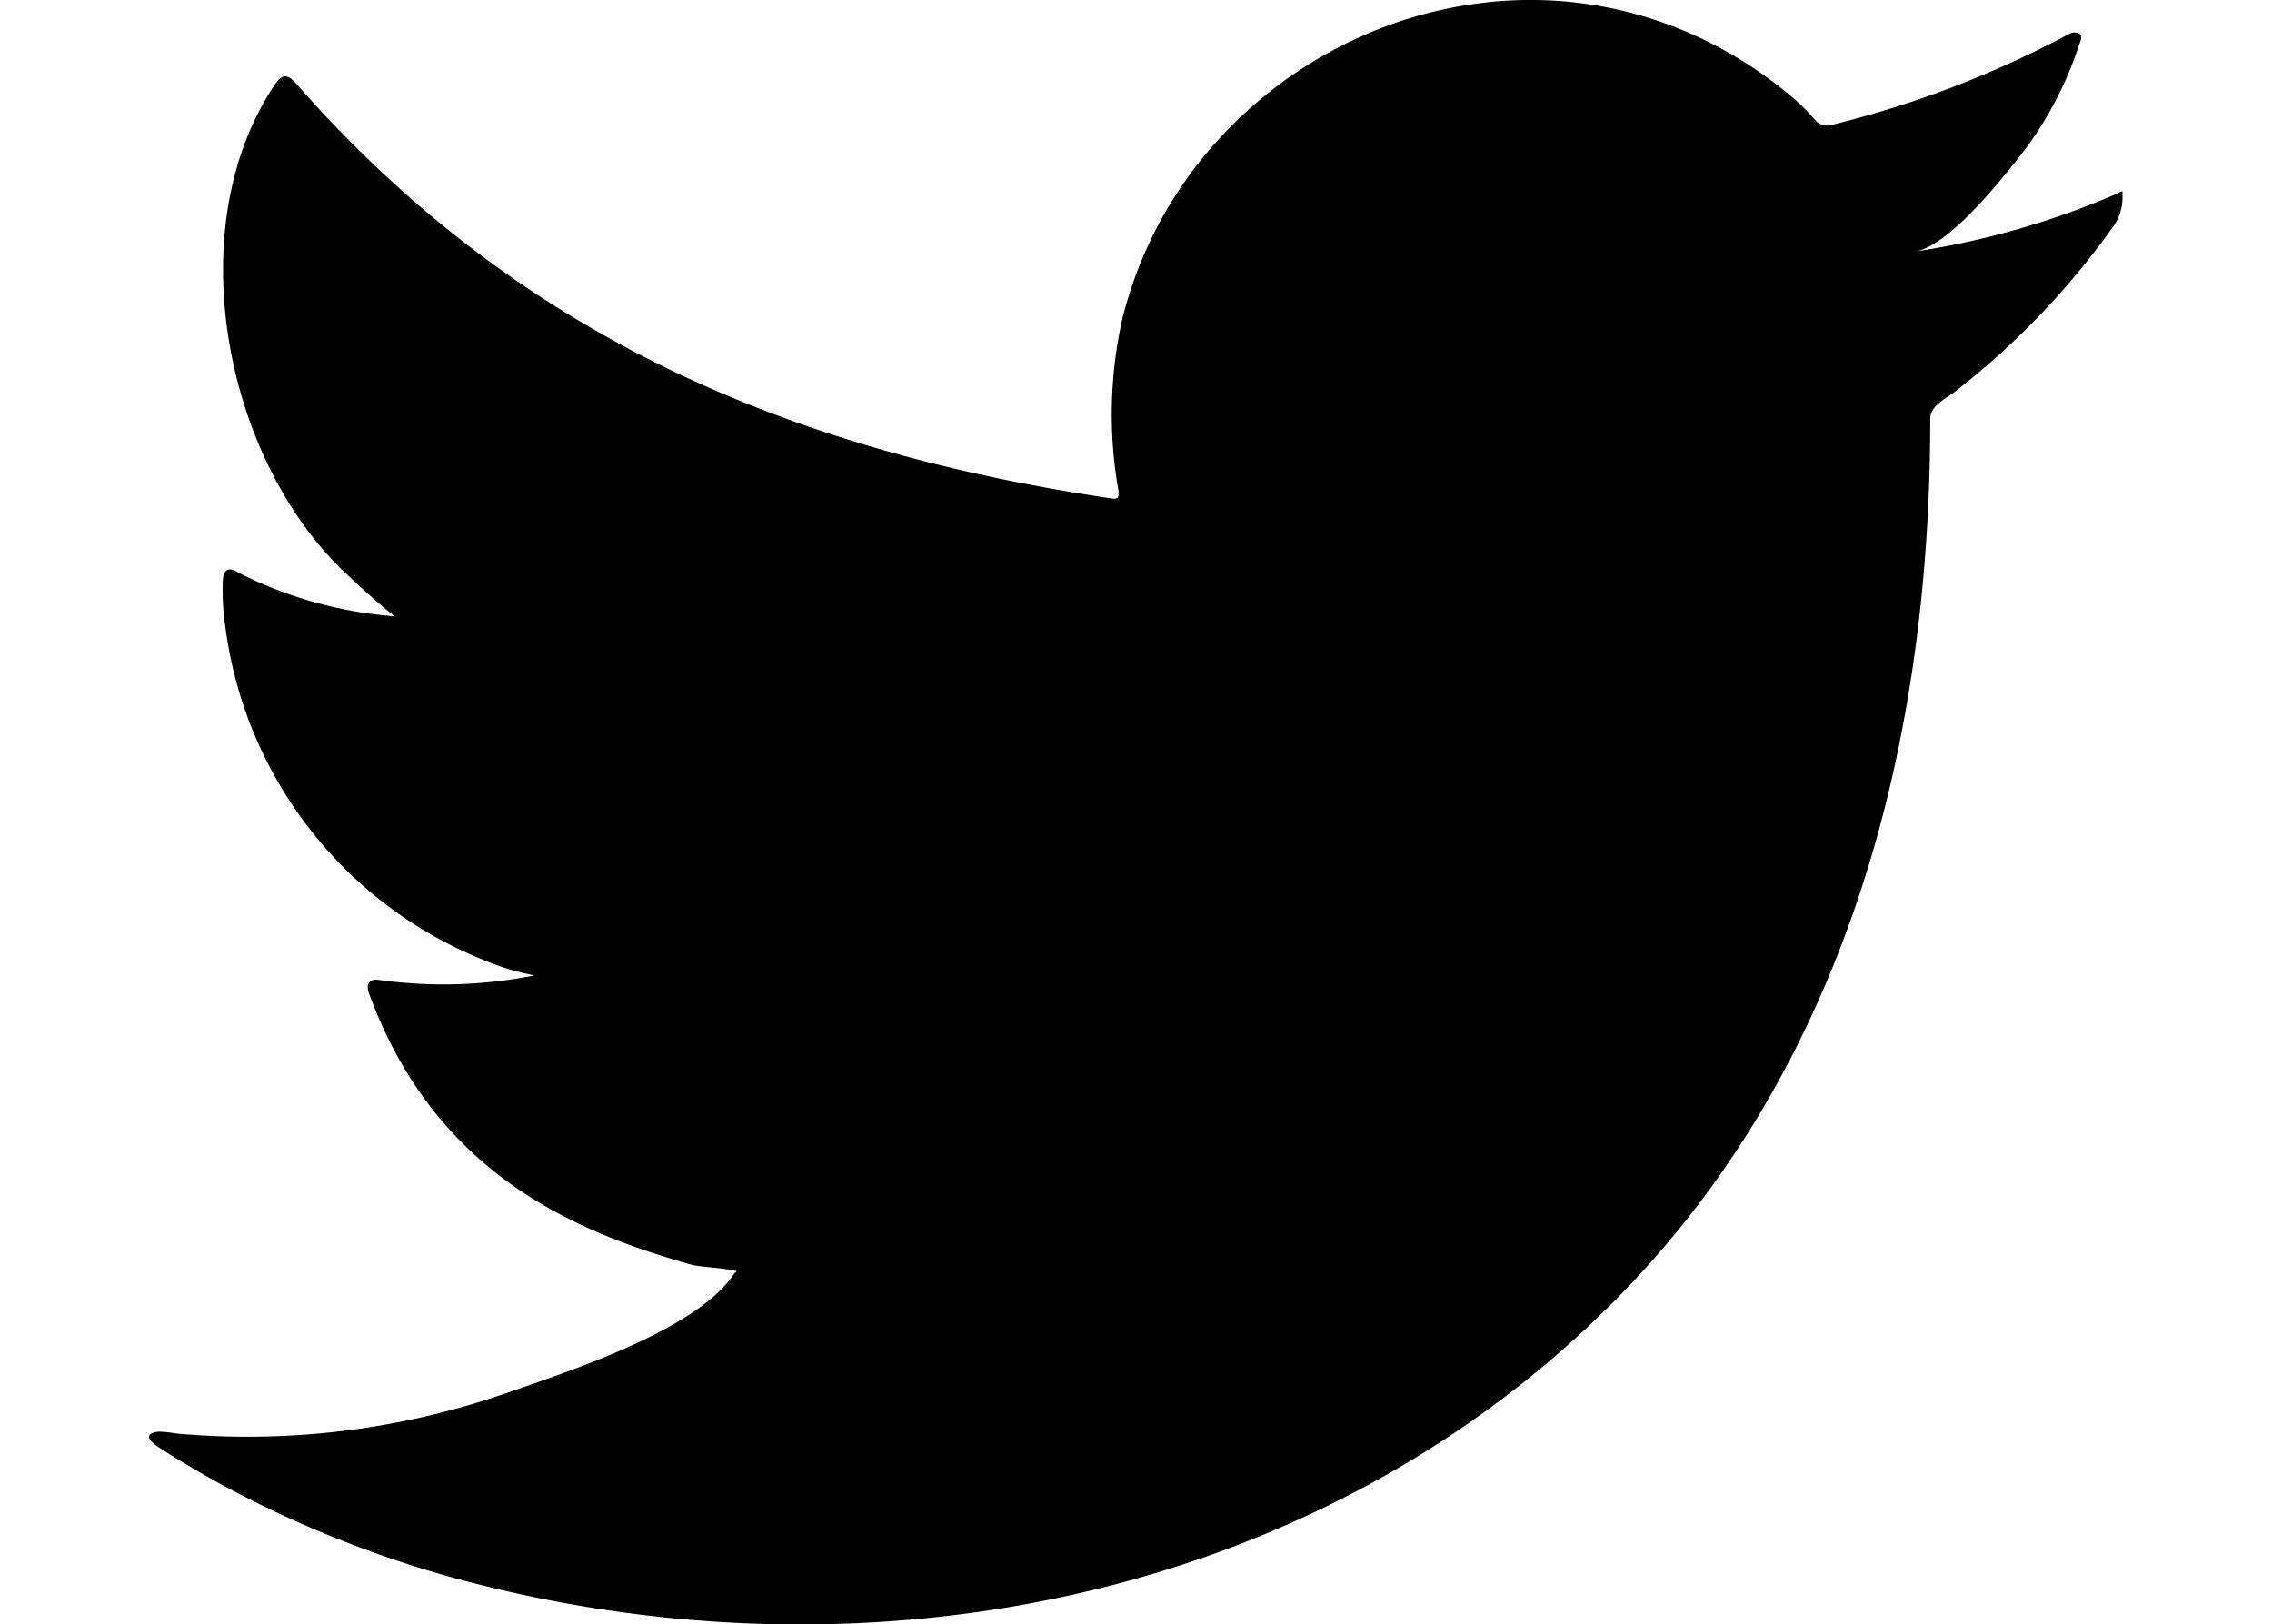 <svg xmlns="http://www.w3.org/2000/svg" width="32.715" height="23.388" viewBox="0 0 52.715 43.388">
  <path id="Path_89" data-name="Path 89" d="M834.481,591.552a21.751,21.751,0,0,1-5.332,1.52c.857-.144,2.117-1.7,2.621-2.324a9.765,9.765,0,0,0,1.77-3.227c.046-.091.08-.207-.011-.276a.3.3,0,0,0-.282.023,27.189,27.189,0,0,1-6.322,2.419.422.422,0,0,1-.436-.116,5.175,5.175,0,0,0-.552-.564,11.2,11.2,0,0,0-3.062-1.877,10.657,10.657,0,0,0-4.7-.756,11.229,11.229,0,0,0-4.455,1.258,11.484,11.484,0,0,0-3.6,2.936,11.036,11.036,0,0,0-2.146,4.3,11.642,11.642,0,0,0-.113,4.538c.034.255.011.289-.218.255-8.681-1.292-15.878-4.4-21.72-11.055-.253-.29-.391-.29-.6.022-2.556,3.831-1.315,9.987,1.878,13.012.426.4.864.806,1.335,1.175a11.062,11.062,0,0,1-4.191-1.175c-.255-.159-.381-.068-.4.22a6.611,6.611,0,0,0,.069,1.244,11.136,11.136,0,0,0,6.864,8.878,6.575,6.575,0,0,0,1.392.426,12.407,12.407,0,0,1-4.11.127c-.3-.057-.414.093-.3.38,1.81,4.929,5.713,6.4,8.637,7.232.391.068.782.068,1.175.161-.024.035-.047.035-.069.069-.969,1.479-4.332,2.578-5.9,3.125a21.119,21.119,0,0,1-8.957,1.147c-.482-.071-.583-.066-.714,0-.133.082-.017.2.138.322.611.4,1.232.761,1.866,1.106a29.531,29.531,0,0,0,5.988,2.4c10.761,2.972,22.881.788,30.962-7.24,6.345-6.3,8.569-15,8.569-23.7,0-.341.4-.529.641-.709a20.939,20.939,0,0,0,4.215-4.382,1.334,1.334,0,0,0,.279-.84v-.045C834.7,591.414,834.694,591.455,834.481,591.552Z" transform="translate(-781.981 -586.352)"/>
</svg>
